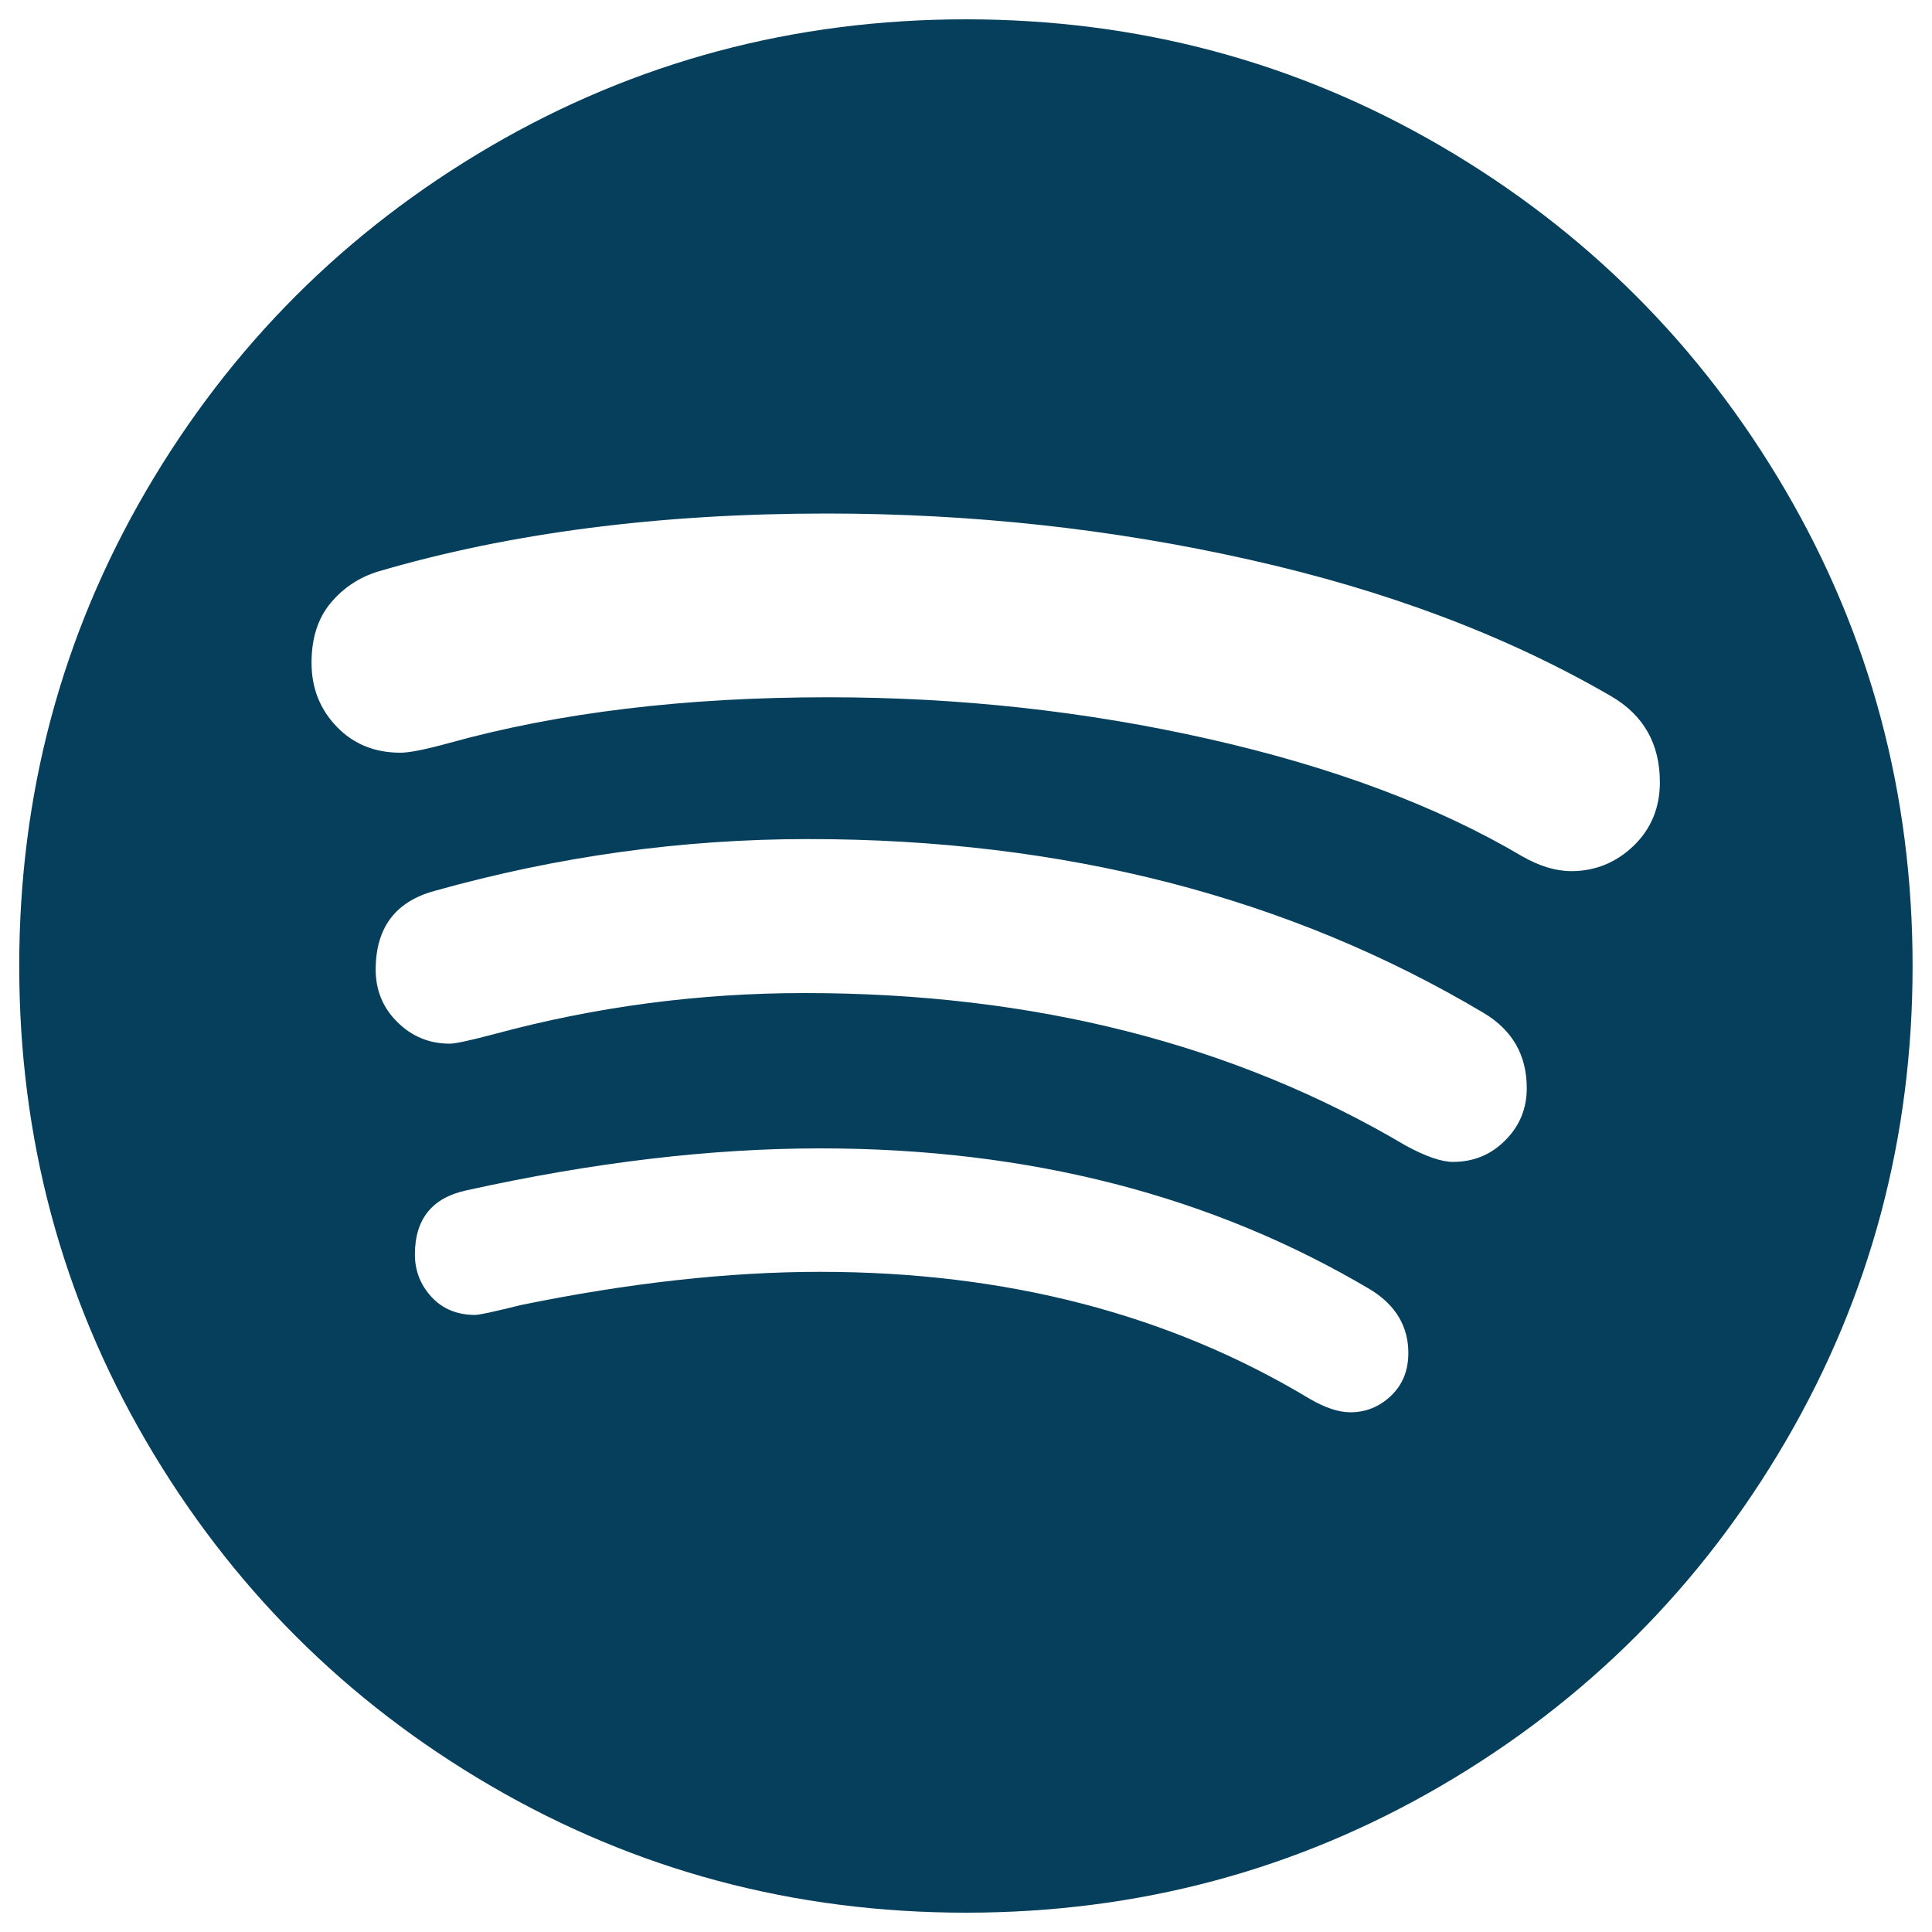 <svg width="20" height="20" viewBox="0 0 20 20" fill="none" xmlns="http://www.w3.org/2000/svg">
<path d="M14.579 14.006C14.579 13.734 14.451 13.516 14.197 13.356C12.555 12.378 10.653 11.888 8.493 11.888C7.361 11.888 6.141 12.032 4.831 12.322C4.473 12.398 4.295 12.62 4.295 12.986C4.295 13.156 4.353 13.302 4.467 13.426C4.581 13.55 4.733 13.612 4.919 13.612C4.961 13.612 5.119 13.578 5.391 13.51C6.513 13.28 7.547 13.166 8.491 13.166C10.413 13.166 12.103 13.604 13.557 14.48C13.719 14.574 13.859 14.62 13.979 14.62C14.141 14.62 14.281 14.562 14.401 14.448C14.521 14.332 14.579 14.186 14.579 14.006ZM15.805 11.264C15.805 10.924 15.657 10.664 15.359 10.486C13.343 9.286 11.011 8.686 8.367 8.686C7.065 8.686 5.777 8.864 4.501 9.222C4.093 9.332 3.889 9.604 3.889 10.038C3.889 10.25 3.963 10.432 4.113 10.58C4.261 10.728 4.443 10.804 4.655 10.804C4.715 10.804 4.871 10.77 5.127 10.702C6.165 10.422 7.233 10.28 8.329 10.28C10.703 10.28 12.779 10.808 14.557 11.862C14.761 11.972 14.923 12.028 15.041 12.028C15.253 12.028 15.435 11.954 15.583 11.804C15.731 11.656 15.805 11.476 15.805 11.264ZM17.183 8.098C17.183 7.698 17.013 7.4 16.673 7.204C15.601 6.582 14.355 6.112 12.935 5.794C11.515 5.474 10.055 5.316 8.559 5.316C6.823 5.316 5.275 5.516 3.915 5.916C3.719 5.976 3.555 6.084 3.423 6.242C3.291 6.4 3.225 6.606 3.225 6.86C3.225 7.124 3.313 7.344 3.487 7.524C3.661 7.704 3.881 7.792 4.145 7.792C4.239 7.792 4.409 7.758 4.655 7.69C5.787 7.376 7.093 7.218 8.573 7.218C9.925 7.218 11.243 7.362 12.523 7.652C13.803 7.942 14.881 8.346 15.757 8.864C15.935 8.966 16.105 9.018 16.267 9.018C16.513 9.018 16.729 8.93 16.911 8.756C17.091 8.582 17.183 8.362 17.183 8.098ZM19.799 10C19.799 11.778 19.361 13.418 18.485 14.92C17.609 16.42 16.419 17.61 14.919 18.486C13.417 19.362 11.777 19.8 9.999 19.8C8.221 19.8 6.581 19.362 5.079 18.486C3.577 17.61 2.389 16.42 1.513 14.92C0.637 13.418 0.199 11.778 0.199 10C0.199 8.222 0.637 6.582 1.513 5.08C2.389 3.58 3.579 2.39 5.079 1.514C6.581 0.638 8.221 0.2 9.999 0.2C11.777 0.2 13.417 0.638 14.919 1.514C16.419 2.39 17.609 3.58 18.485 5.08C19.361 6.58 19.799 8.222 19.799 10Z" fill="#053F5C"/>
</svg>
